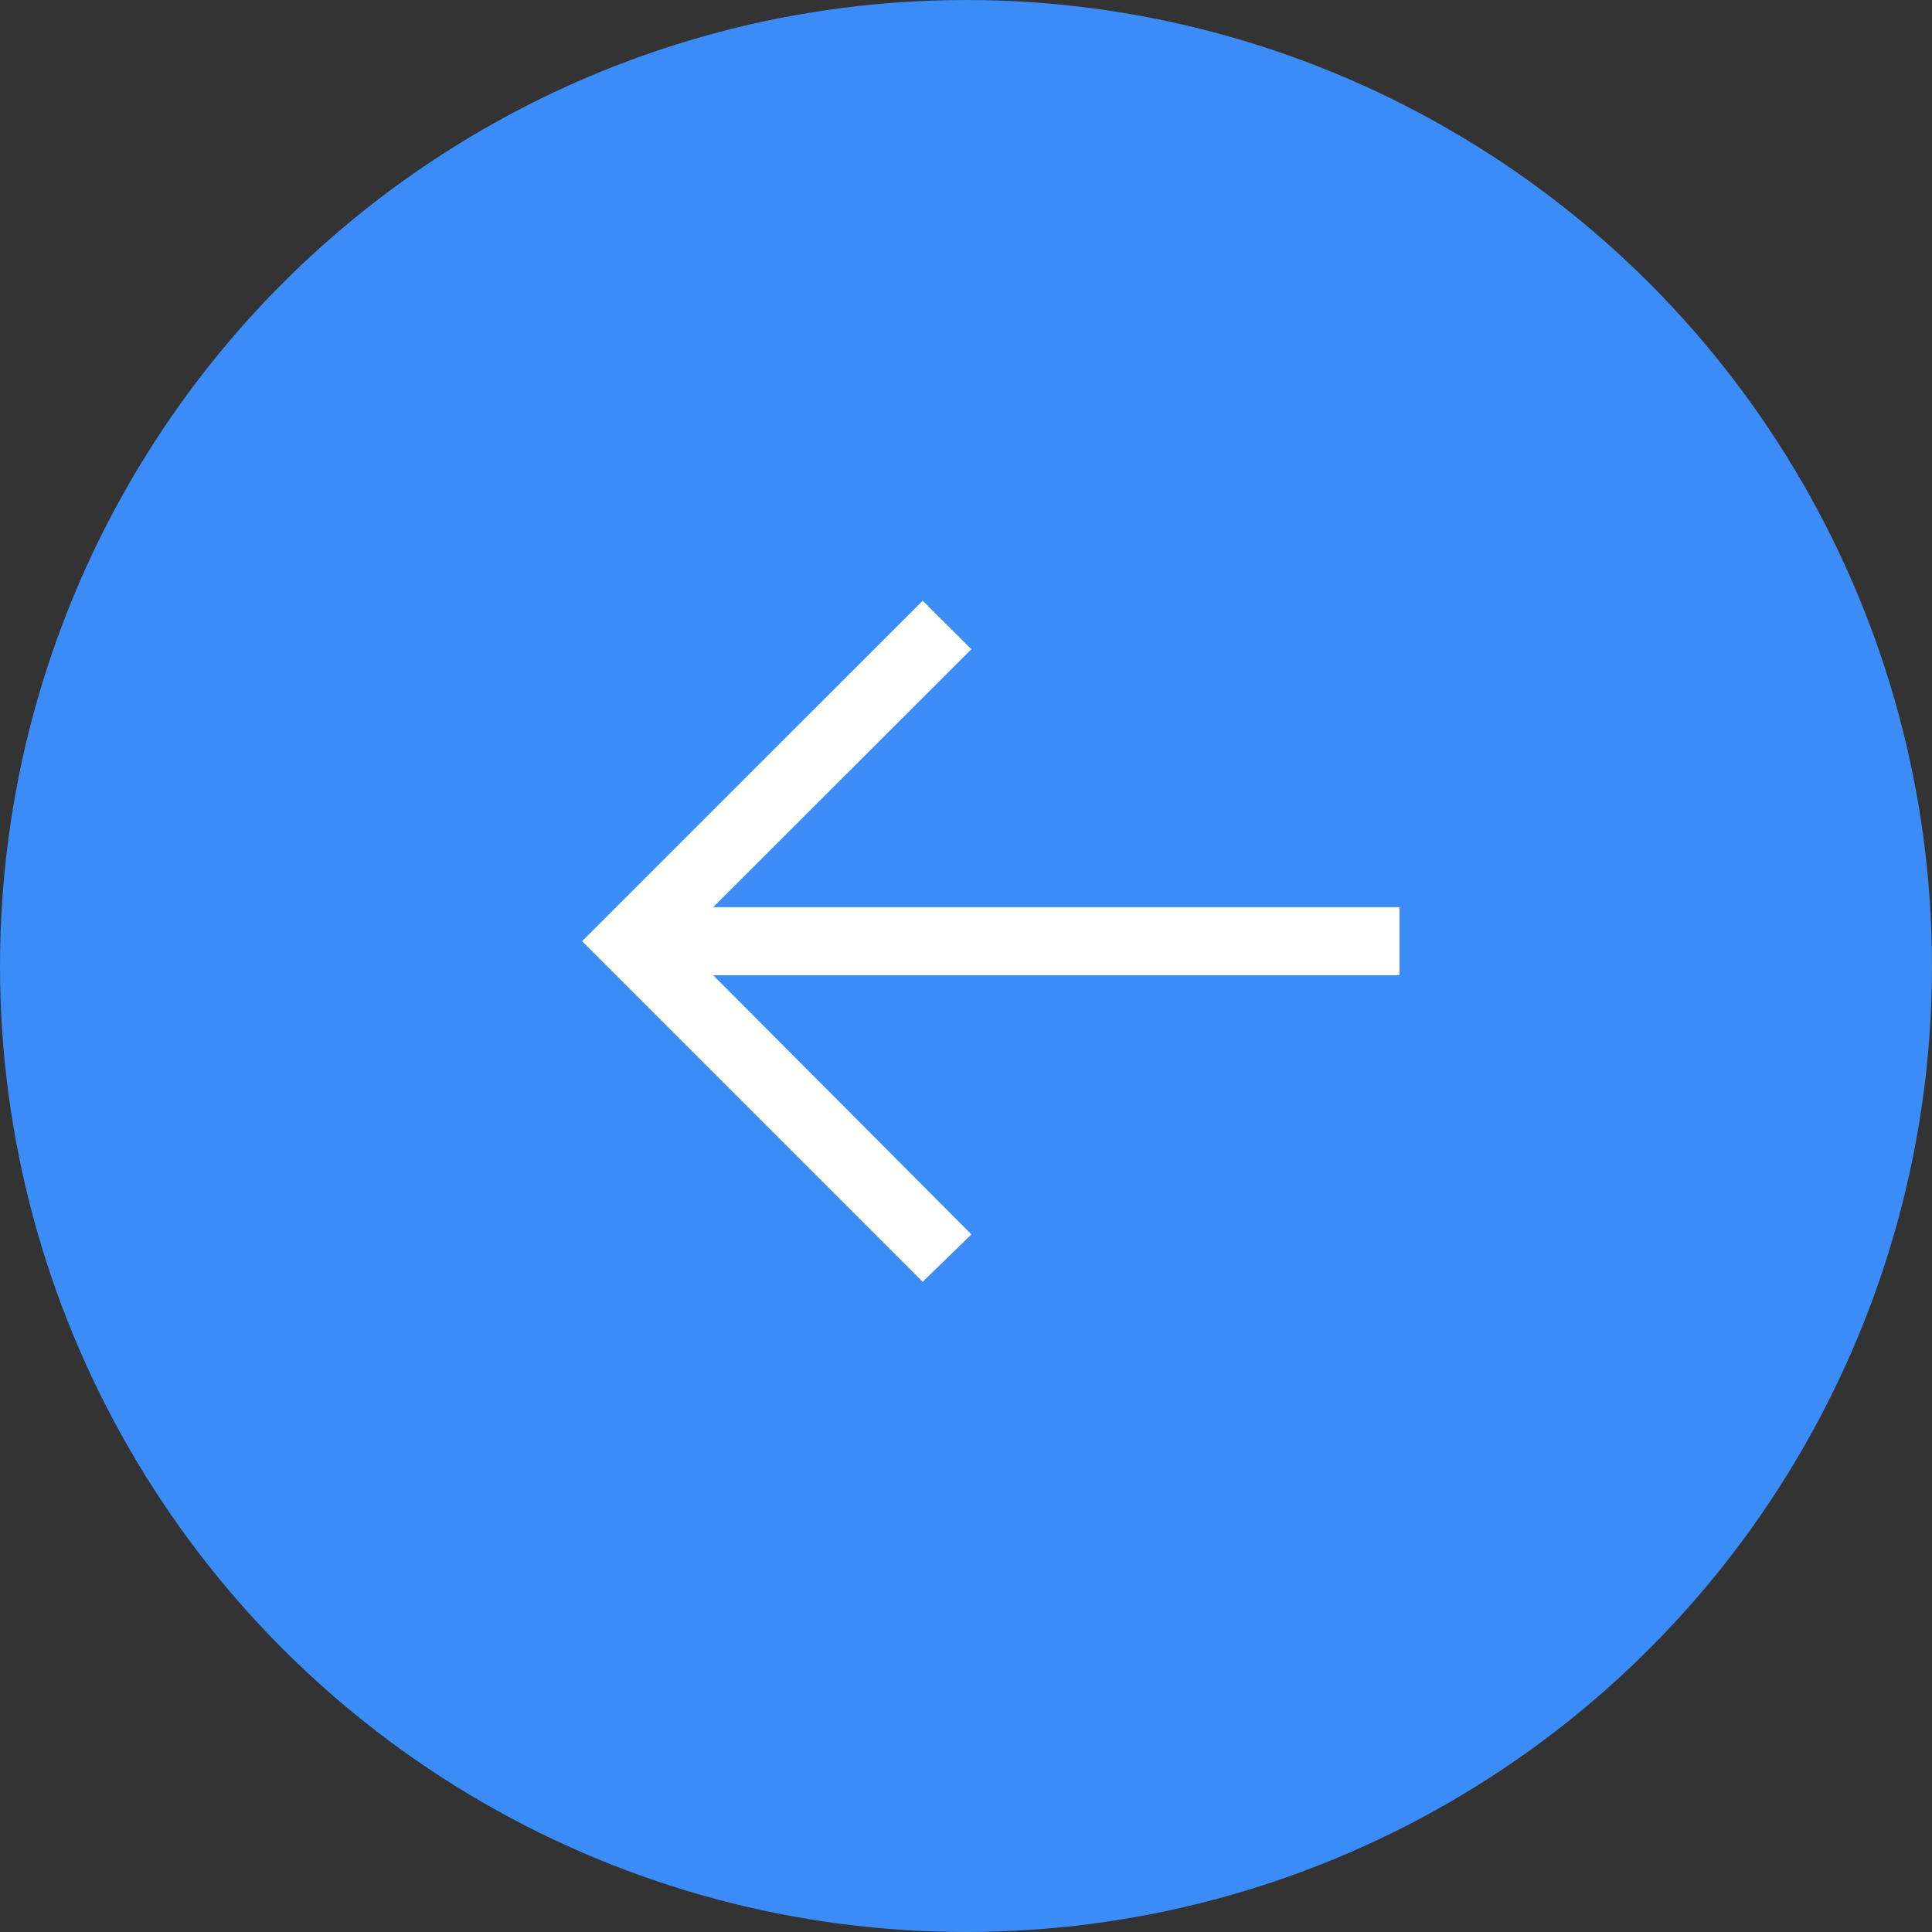 <svg width="24" height="24" viewBox="0 0 24 24" fill="none" xmlns="http://www.w3.org/2000/svg">
<rect x="0" y="0" width="24" height="24" fill="#333333" stroke="none"/>
<circle cx="12" cy="12" r="12" transform="rotate(-180 12 12)" fill="#3B8CF7"/>
<path d="M11.462 15.923L12.067 15.334L8.86 12.115H17.385V11.269H8.86L12.067 8.065L11.462 7.462L7.231 11.692L11.462 15.923Z" fill="white"/>
</svg>
